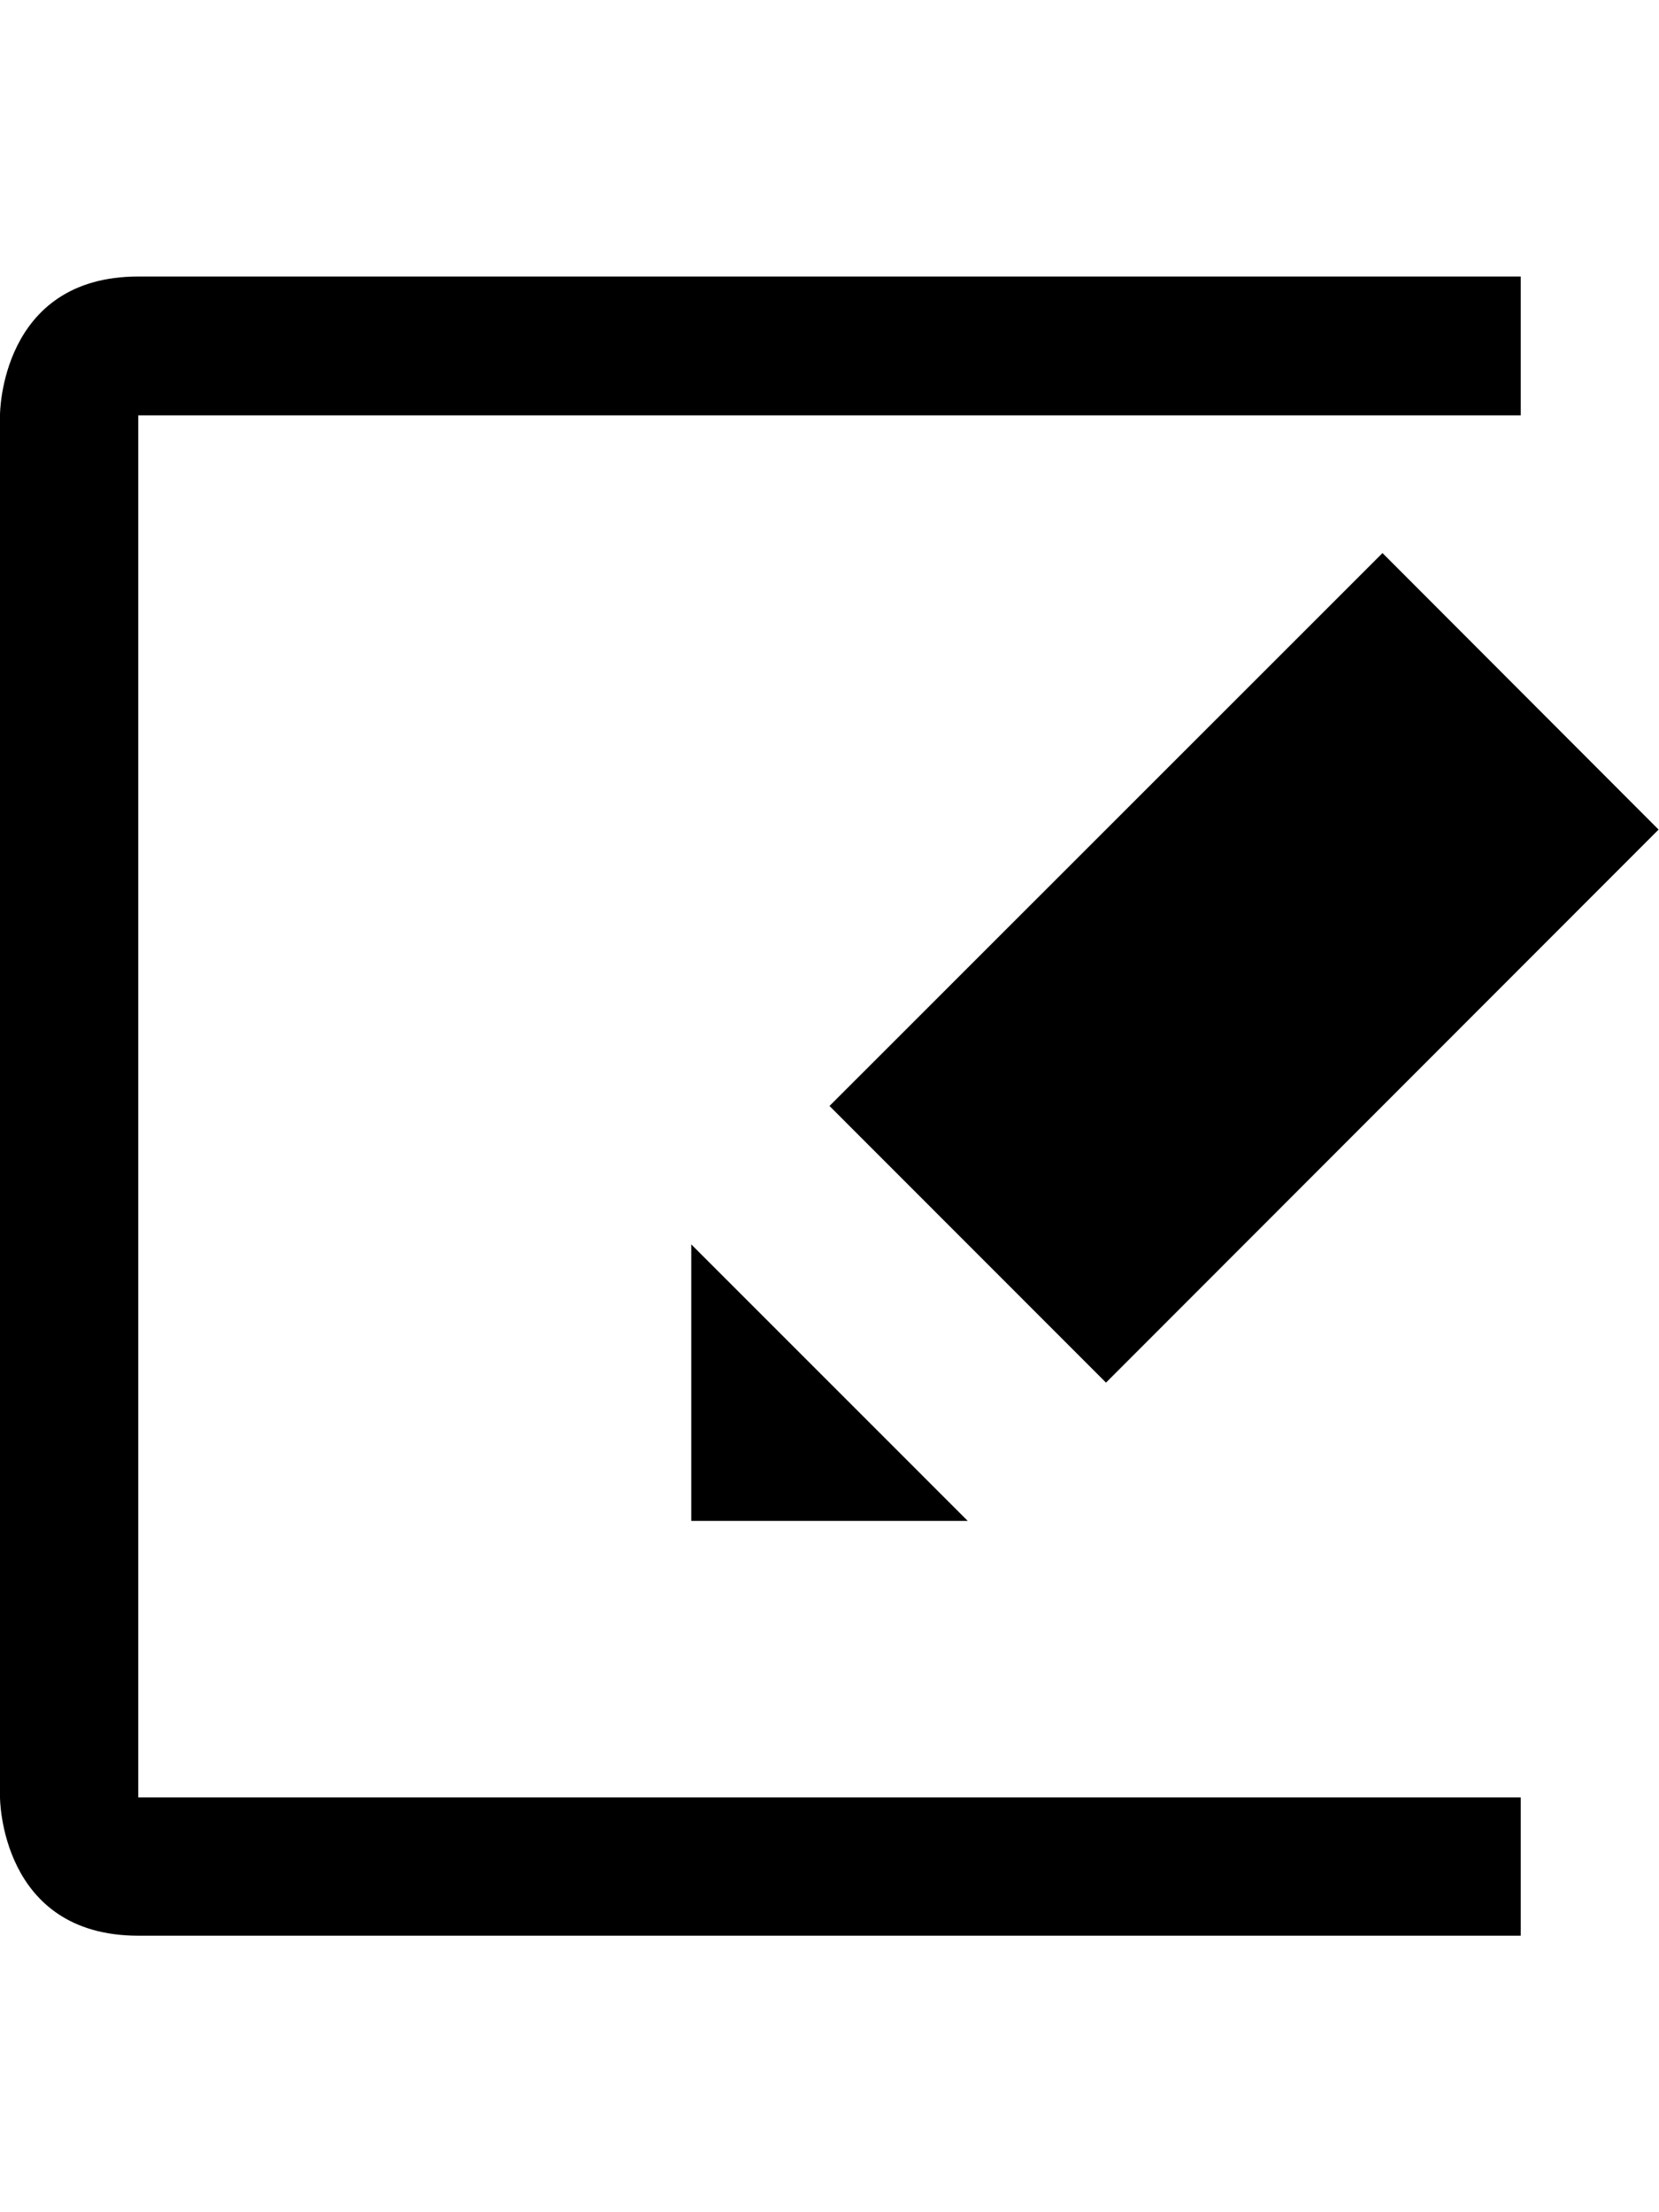 <?xml version="1.0" encoding="UTF-8" standalone="no"?>
<svg width="12px" height="16px" viewBox="0 0 12 16" version="1.1" xmlns="http://www.w3.org/2000/svg" xmlns:xlink="http://www.w3.org/1999/xlink">
    <defs></defs>
    <g id="text-edit" stroke="none" stroke-width="1" fill="none" fill-rule="evenodd">
        <g id="edit" fill="#000000">
            <path d="M11,2 L11,3.004 L1,3.004 L1,13 L11,13 L11,14 L1,14 C0,14 0,13 0,13 L0,3 C0,3 0,2 1,2 C1,2 11,2 11,2 Z M10,4 L11.997,6 L8,10 L6,7.999 L10,4 Z M5,9 L7,11 L5,11 L5,9 Z" id="Shape"></path>
        </g>
    </g>
</svg>